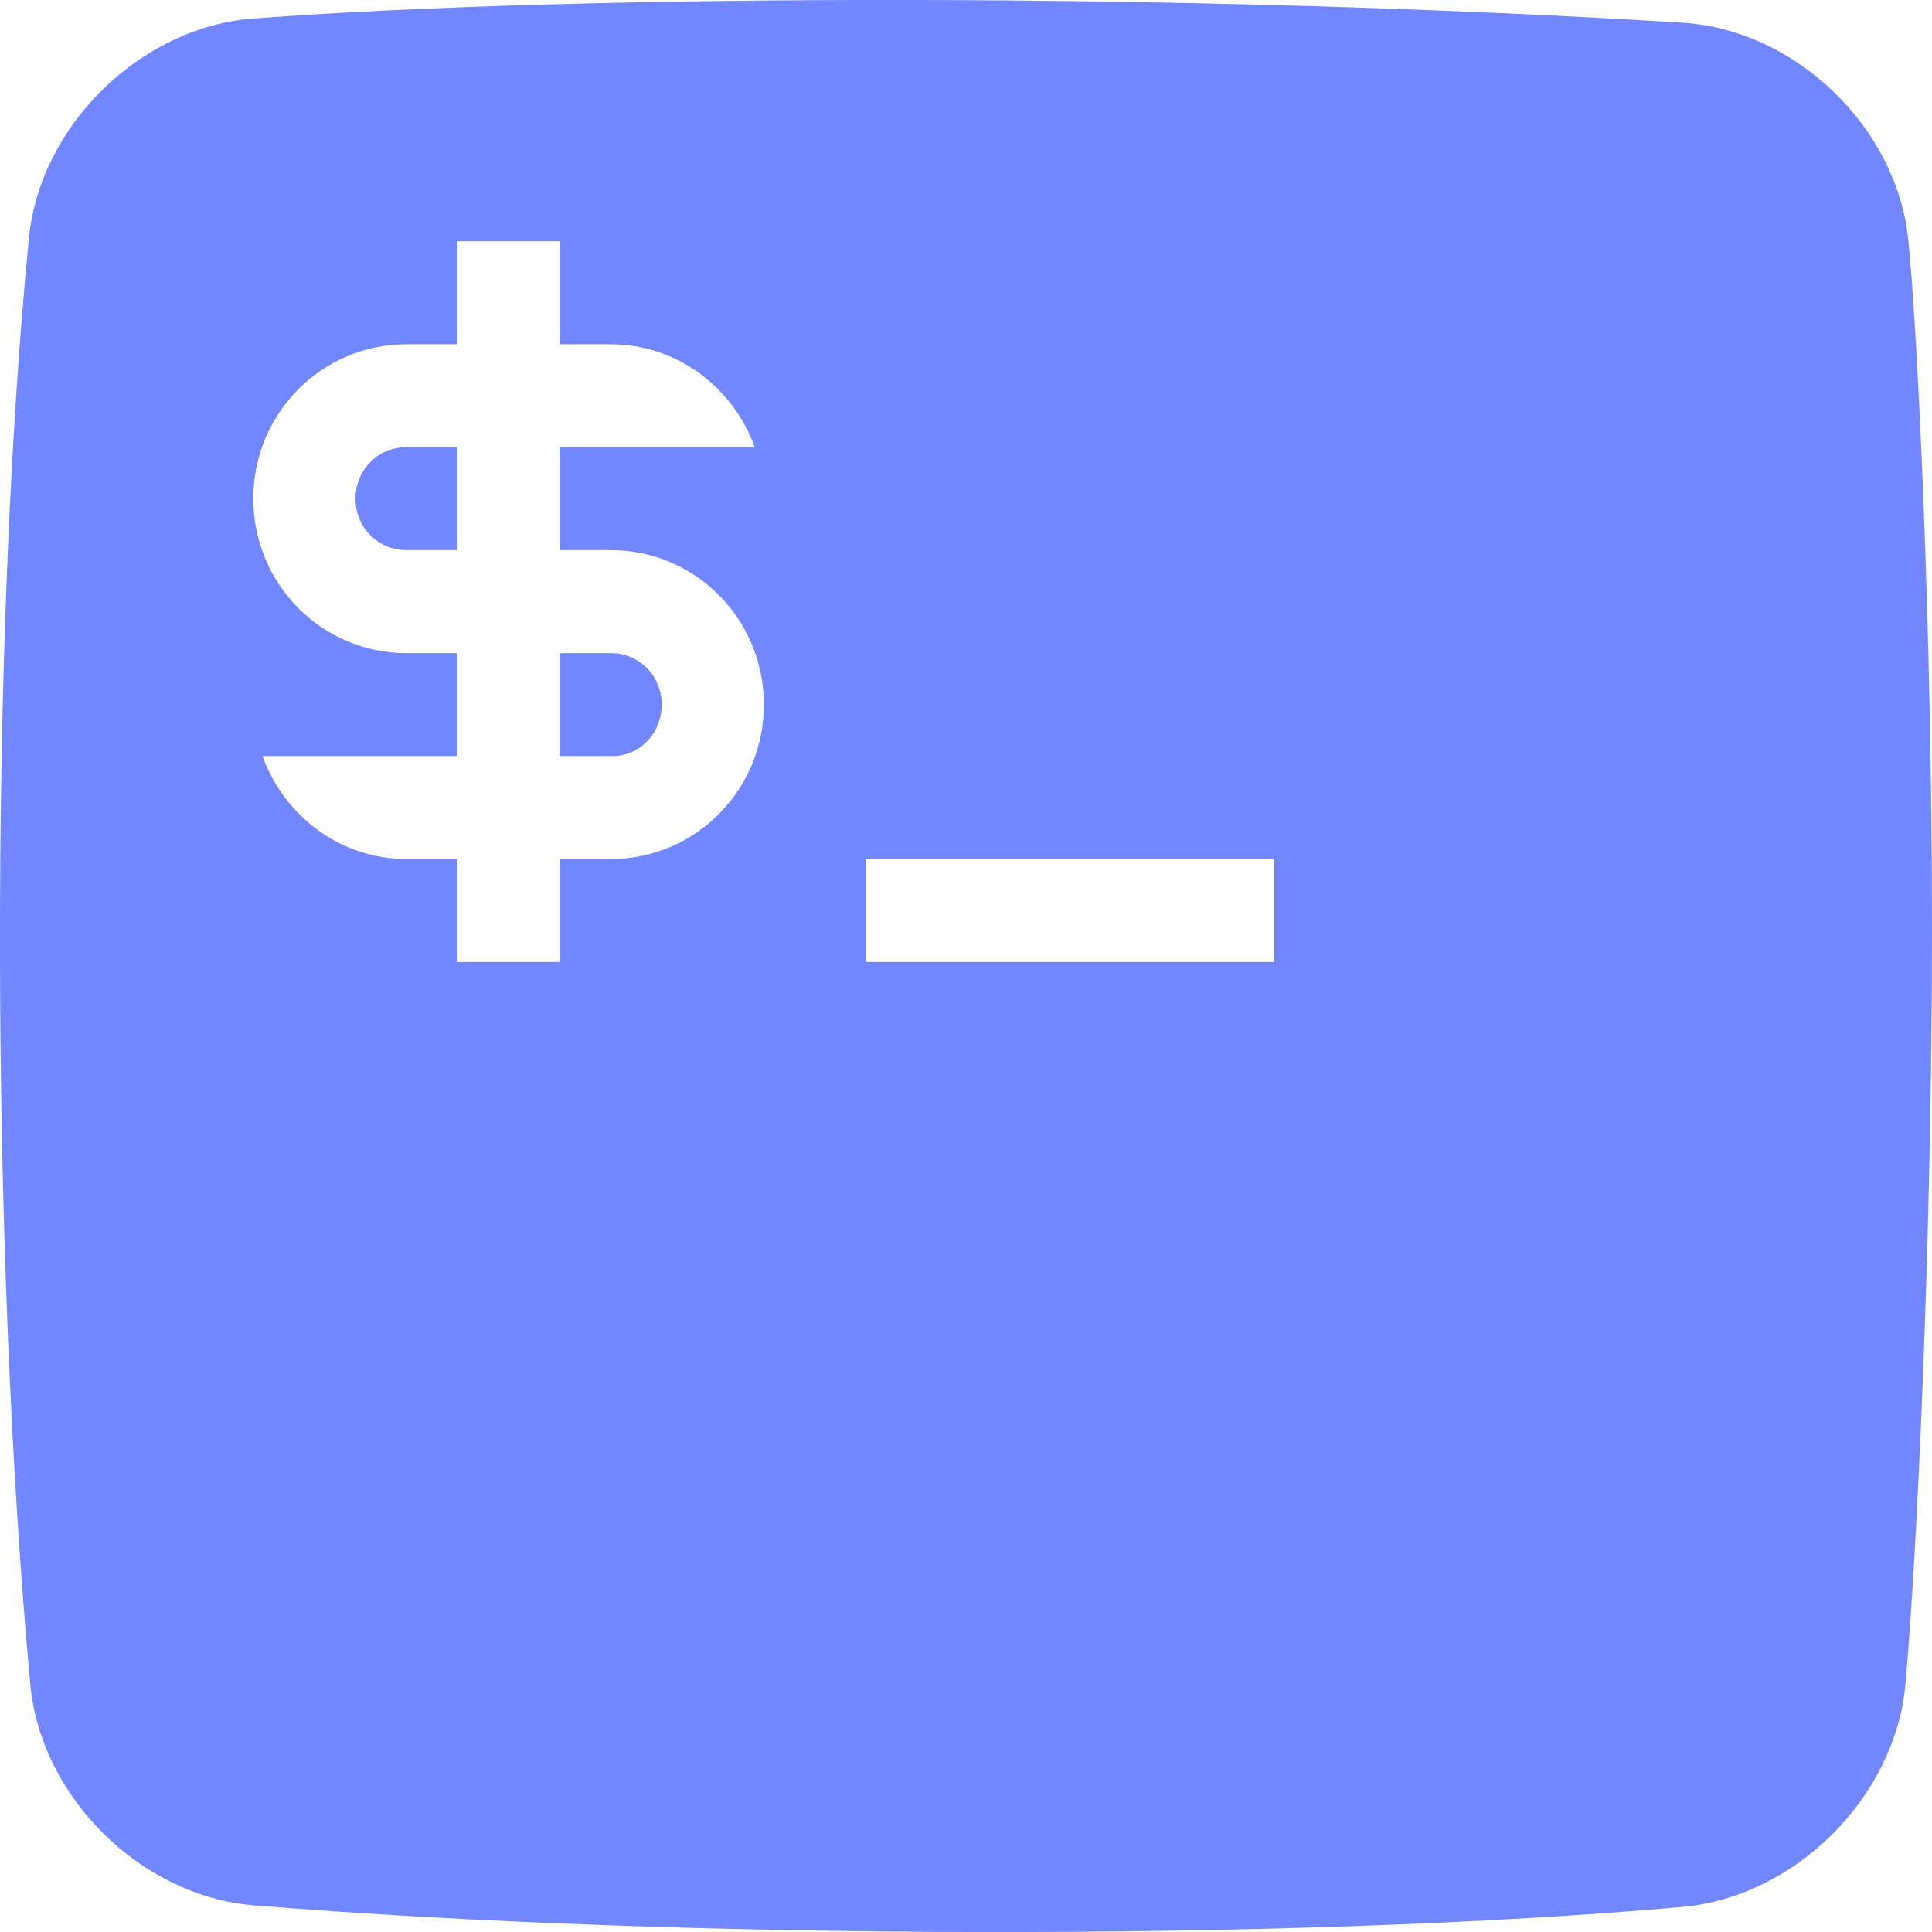 <svg xmlns="http://www.w3.org/2000/svg" style="isolation:isolate" width="16" height="16" viewBox="0 0 16 16">
 <defs>
  <clipPath id="_clipPath_c6lFolECms6LoH04qibbiNCHCj8SQCe2">
   <rect width="16" height="16"/>
  </clipPath>
 </defs>
 <g clip-path="url(#_clipPath_c6lFolECms6LoH04qibbiNCHCj8SQCe2)">
  <rect style="fill:#000000" fill-opacity="0" width="16" height="16"/>
  <path fill="#7287fd" fill-rule="evenodd" d="M 7.171 7.114 L 10.553 7.114 L 10.553 7.967 L 7.171 7.967 L 7.171 7.114 L 7.171 7.114 L 7.171 7.114 Z M 0.24 1.969 C -0.086 5.267 -0.078 10.396 0.251 13.95 C 0.337 14.883 1.166 15.703 2.1 15.779 C 5.656 16.068 10.738 16.076 13.935 15.792 C 14.869 15.708 15.695 14.883 15.78 13.95 C 15.874 12.911 16 10.265 16 7.698 C 16 5.152 15.877 2.685 15.803 1.981 C 15.706 1.049 14.867 0.245 13.932 0.188 C 9.954 -0.059 4.89 -0.055 2.101 0.153 C 1.166 0.223 0.332 1.036 0.24 1.969 Z M 4.635 5.409 L 4.635 6.261 L 5.058 6.261 C 5.294 6.27 5.48 6.074 5.48 5.835 C 5.48 5.596 5.294 5.409 5.058 5.409 L 4.635 5.409 L 4.635 5.409 L 4.635 5.409 Z M 3.789 4.556 L 3.789 3.703 L 3.367 3.703 C 3.13 3.703 2.944 3.891 2.944 4.13 C 2.944 4.368 3.13 4.556 3.367 4.556 L 3.789 4.556 L 3.789 4.556 L 3.789 4.556 Z M 4.635 2.851 L 4.635 1.998 L 3.789 1.998 L 3.789 2.851 L 3.367 2.851 C 2.665 2.851 2.098 3.422 2.098 4.13 C 2.098 4.837 2.665 5.409 3.367 5.409 L 3.789 5.409 L 3.789 6.261 L 3.367 6.261 L 2.174 6.261 C 2.352 6.756 2.817 7.114 3.367 7.114 L 3.789 7.114 L 3.789 7.967 L 4.635 7.967 L 4.635 7.114 L 5.058 7.114 C 5.759 7.114 6.326 6.543 6.326 5.835 C 6.326 5.127 5.759 4.556 5.058 4.556 L 4.635 4.556 L 4.635 3.703 L 5.058 3.703 L 6.25 3.703 C 6.072 3.209 5.607 2.851 5.058 2.851 L 4.635 2.851 L 4.635 2.851 L 4.635 2.851 Z"/>
 </g>
</svg>
